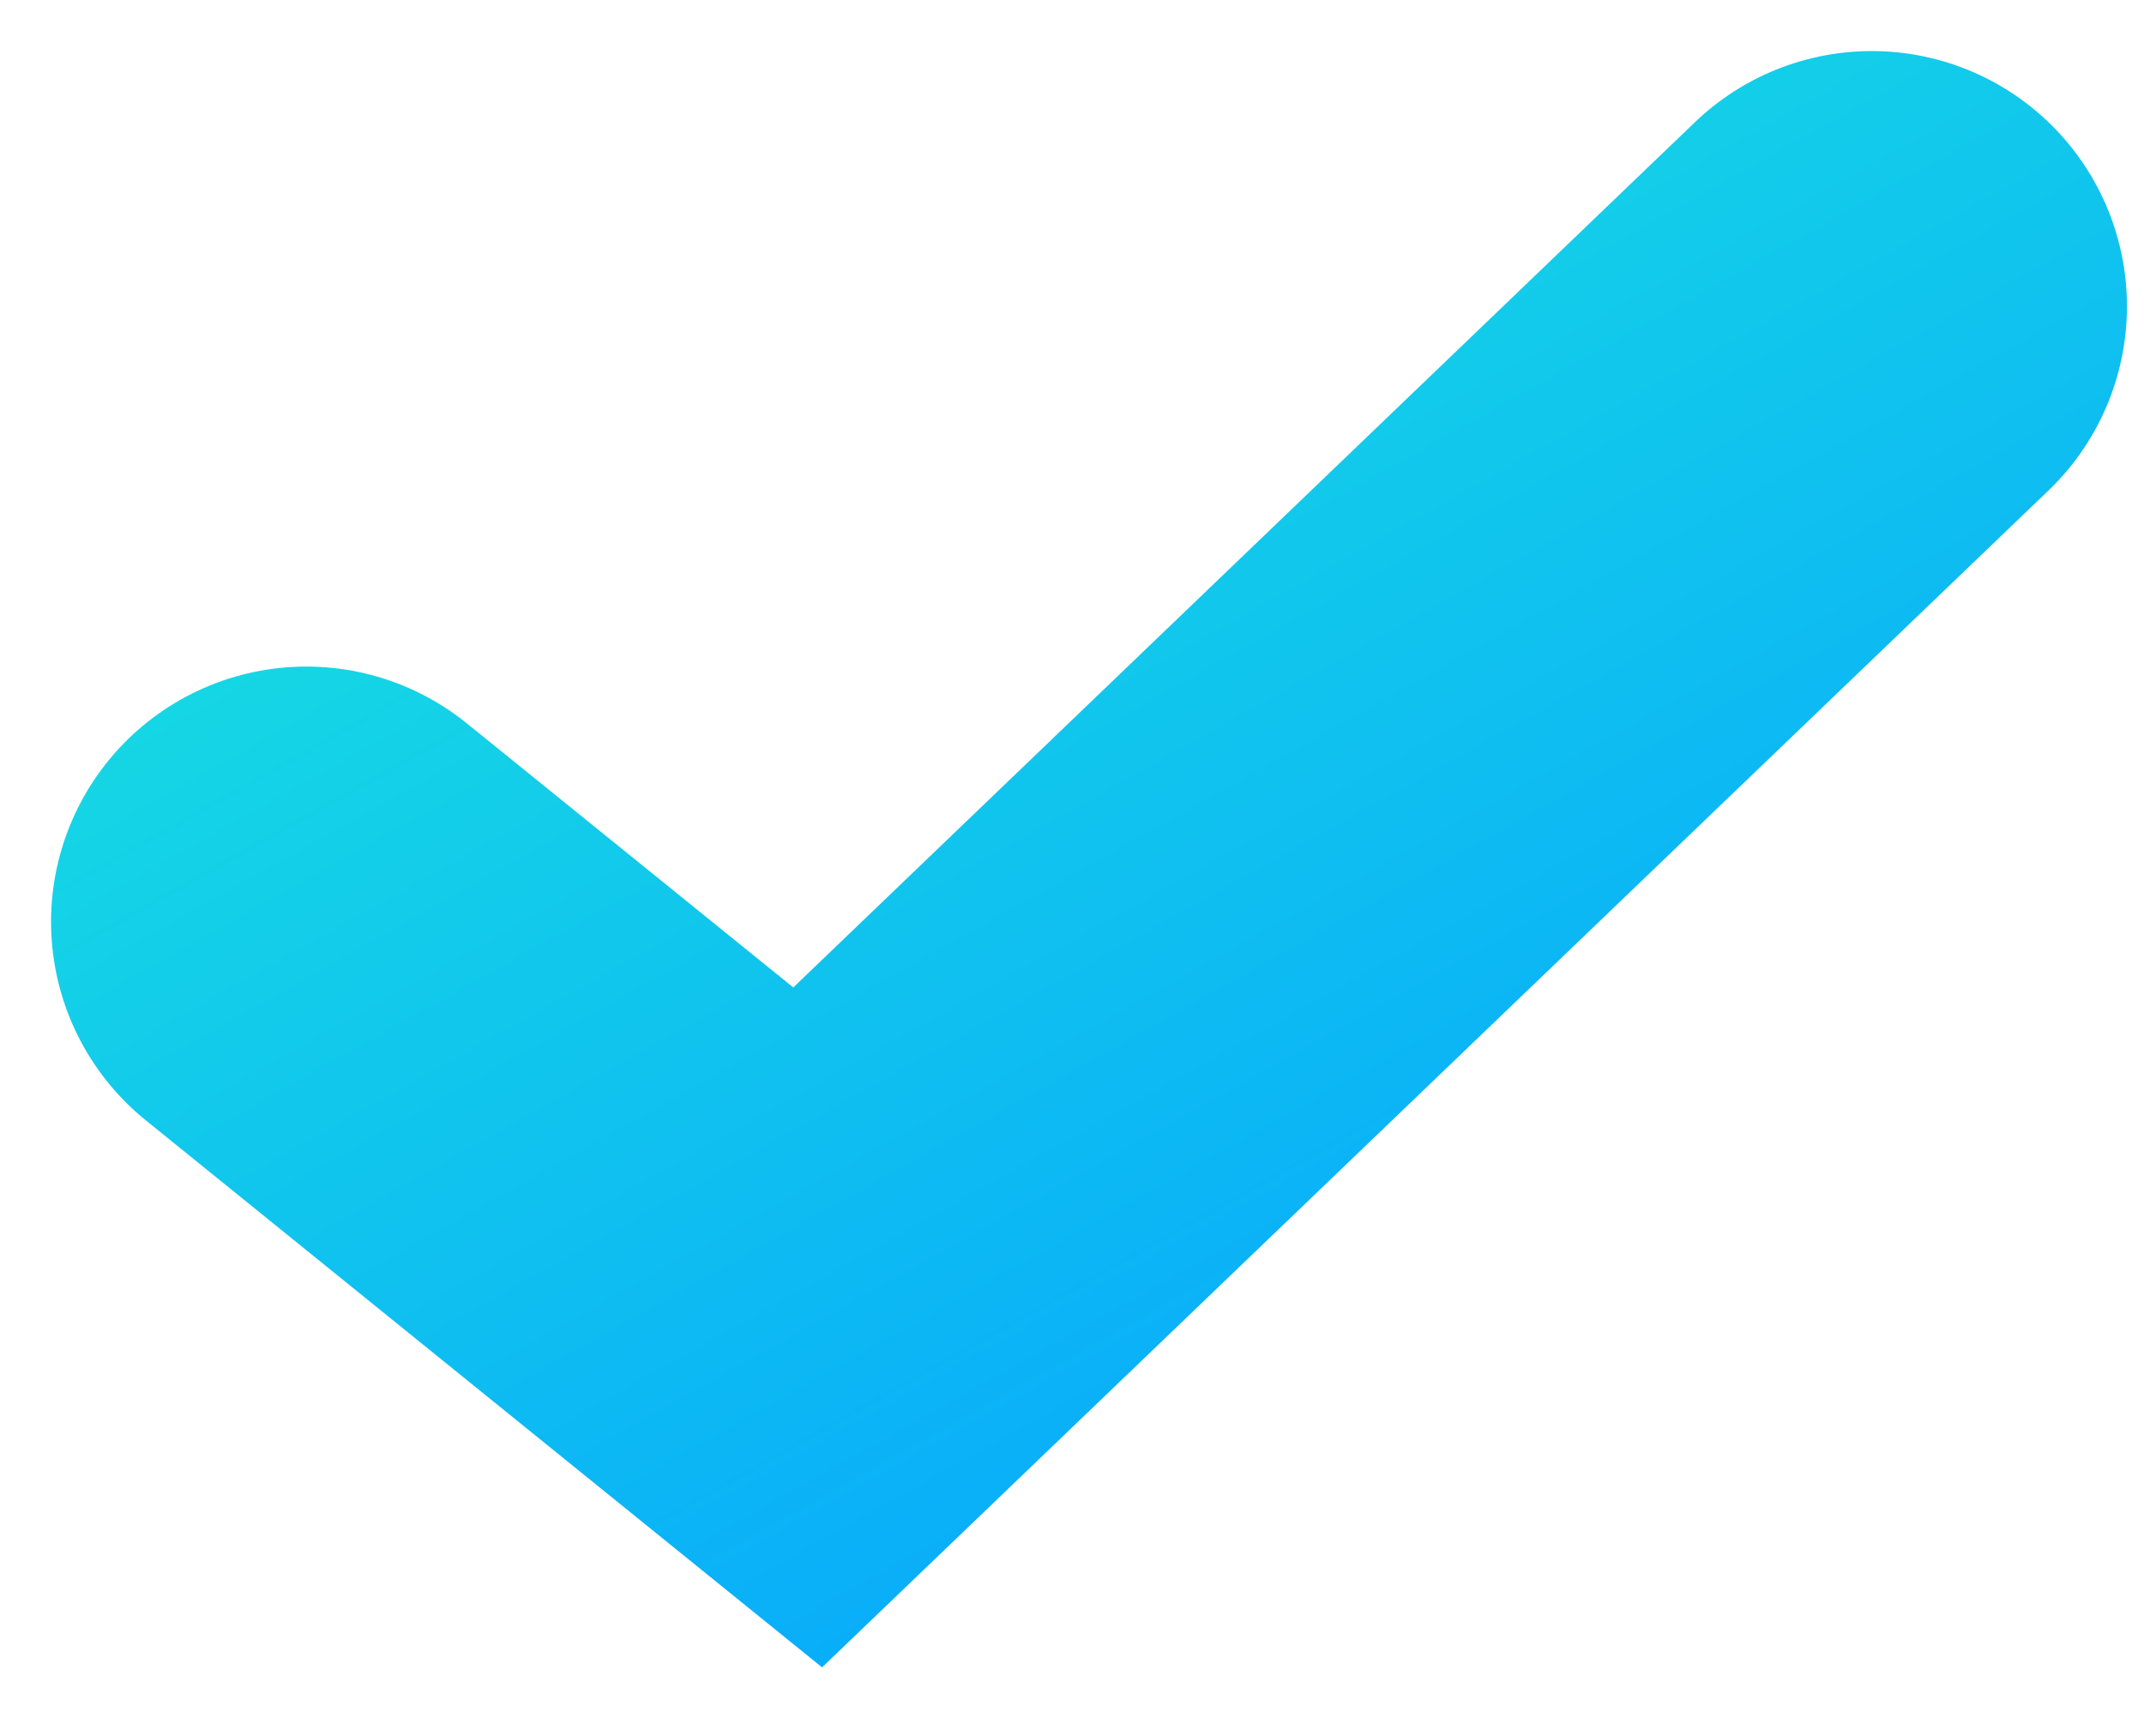 <svg width="21" height="17" viewBox="0 0 21 17" fill="none" xmlns="http://www.w3.org/2000/svg">
<path id="icn-subscribe-check" d="M3 9.028L7.911 13L18.333 3" stroke="url(#paint0_linear)" stroke-width="5" stroke-linecap="round"/>
<defs>
<linearGradient id="paint0_linear" x1="27.238" y1="8" x2="18.604" y2="-7.377" gradientUnits="userSpaceOnUse">
<stop stop-color="#07A6FD"/>
<stop offset="1" stop-color="#1AE5DD"/>
</linearGradient>
</defs>
</svg>
